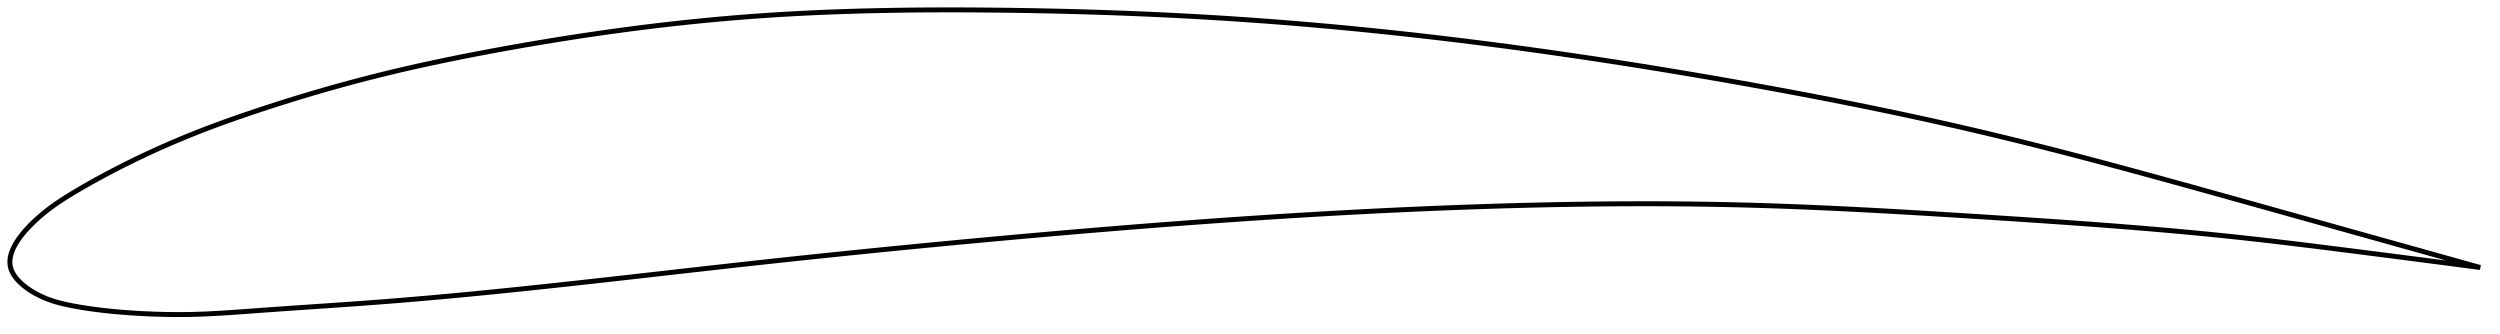 <?xml version="1.0" encoding="utf-8" ?>
<svg baseProfile="full" height="135.372" version="1.1" width="1012.273" xmlns="http://www.w3.org/2000/svg" xmlns:ev="http://www.w3.org/2001/xml-events" xmlns:xlink="http://www.w3.org/1999/xlink"><defs /><polygon fill="none" points="1004.273,108.313 1001.112,107.429 997.284,106.359 993.242,105.228 988.962,104.032 984.42,102.762 979.592,101.412 974.452,99.975 968.982,98.446 963.169,96.82 957.019,95.1 950.563,93.295 943.859,91.421 937.08,89.525 930.379,87.652 923.697,85.785 916.986,83.91 910.216,82.02 903.407,80.121 896.662,78.241 889.98,76.383 883.351,74.546 876.765,72.729 870.214,70.933 863.692,69.157 857.192,67.401 850.708,65.667 844.235,63.954 837.768,62.263 831.303,60.595 824.836,58.952 818.363,57.334 811.882,55.742 805.39,54.178 798.884,52.644 792.363,51.139 785.826,49.661 779.272,48.21 772.7,46.785 766.11,45.385 759.501,44.009 752.874,42.656 746.229,41.326 739.566,40.017 732.886,38.729 726.19,37.461 719.479,36.213 712.754,34.984 706.017,33.773 699.271,32.58 692.517,31.405 685.757,30.249 678.993,29.113 672.225,27.996 665.457,26.901 658.688,25.827 651.921,24.775 645.156,23.745 638.394,22.739 631.637,21.755 624.885,20.796 618.138,19.86 611.398,18.949 604.665,18.063 597.939,17.203 591.221,16.367 584.51,15.558 577.807,14.775 571.111,14.018 564.422,13.288 557.739,12.585 551.06,11.91 544.386,11.262 537.715,10.642 531.044,10.05 524.373,9.486 517.7,8.951 511.022,8.444 504.337,7.967 497.643,7.519 490.937,7.101 484.217,6.71 477.482,6.348 470.732,6.013 463.966,5.706 457.185,5.425 450.391,5.17 443.584,4.942 436.767,4.739 429.945,4.562 423.12,4.41 416.297,4.281 409.481,4.177 402.678,4.096 395.895,4.038 389.137,4.005 382.408,4.0 375.711,4.024 369.05,4.078 362.424,4.165 355.834,4.286 349.278,4.443 342.756,4.637 336.264,4.869 329.799,5.142 323.357,5.457 316.934,5.816 310.523,6.221 304.118,6.674 297.714,7.177 291.302,7.731 284.878,8.334 278.437,8.987 271.976,9.69 265.494,10.443 258.99,11.245 252.464,12.095 245.921,12.993 239.363,13.937 232.797,14.927 226.23,15.96 219.671,17.033 213.13,18.144 206.62,19.29 200.153,20.467 193.741,21.674 187.392,22.912 181.11,24.184 174.891,25.493 168.73,26.843 162.618,28.239 156.542,29.686 150.486,31.192 144.432,32.761 138.371,34.396 132.297,36.098 126.216,37.866 120.14,39.694 114.09,41.577 108.095,43.504 102.188,45.46 96.406,47.436 90.772,49.431 85.292,51.451 79.955,53.504 74.743,55.602 69.634,57.752 64.629,59.951 59.746,62.184 55.018,64.431 50.484,66.665 46.193,68.854 42.184,70.967 38.477,72.986 35.073,74.899 31.96,76.701 29.12,78.395 26.526,79.994 24.155,81.528 22,83.007 20.052,84.432 18.295,85.799 16.708,87.108 15.27,88.36 13.974,89.549 12.805,90.677 11.75,91.75 10.796,92.773 9.93,93.753 9.145,94.694 8.433,95.6 7.786,96.475 7.201,97.323 6.673,98.146 6.198,98.946 5.774,99.727 5.399,100.489 5.07,101.234 4.786,101.964 4.546,102.68 4.35,103.384 4.198,104.076 4.088,104.759 4.022,105.431 4.0,106.096 4.023,106.754 4.093,107.405 4.211,108.051 4.38,108.692 4.6,109.331 4.871,109.967 5.192,110.602 5.566,111.238 5.991,111.874 6.47,112.511 7.004,113.152 7.596,113.795 8.248,114.443 8.964,115.096 9.749,115.753 10.607,116.417 11.544,117.086 12.567,117.76 13.684,118.439 14.901,119.118 16.227,119.793 17.662,120.453 19.214,121.09 20.898,121.699 22.727,122.274 24.716,122.812 26.879,123.316 29.232,123.795 31.803,124.265 34.619,124.727 37.708,125.177 41.092,125.608 44.785,126.012 48.787,126.38 53.075,126.704 57.607,126.977 62.336,127.189 67.219,127.325 72.224,127.372 77.344,127.32 82.608,127.157 88.08,126.885 93.825,126.521 99.894,126.086 106.3,125.615 112.989,125.14 119.865,124.665 126.827,124.191 133.787,123.717 140.687,123.238 147.5,122.75 154.228,122.246 160.898,121.719 167.54,121.168 174.182,120.591 180.845,119.99 187.543,119.363 194.288,118.711 201.083,118.036 207.926,117.338 214.811,116.62 221.73,115.885 228.675,115.134 235.638,114.371 242.614,113.597 249.596,112.815 256.58,112.028 263.562,111.238 270.539,110.447 277.508,109.658 284.469,108.871 291.42,108.09 298.363,107.316 305.299,106.55 312.229,105.794 319.156,105.048 326.081,104.311 333.007,103.584 339.934,102.865 346.864,102.155 353.797,101.454 360.733,100.761 367.674,100.077 374.618,99.401 381.567,98.733 388.519,98.074 395.474,97.424 402.43,96.781 409.387,96.148 416.344,95.523 423.298,94.908 430.249,94.302 437.196,93.707 444.139,93.123 451.077,92.55 458.009,91.989 464.936,91.44 471.858,90.904 478.773,90.38 485.684,89.869 492.591,89.372 499.493,88.889 506.392,88.42 513.289,87.966 520.185,87.526 527.079,87.102 533.973,86.693 540.866,86.3 547.758,85.924 554.648,85.565 561.536,85.223 568.421,84.899 575.301,84.593 582.176,84.306 589.043,84.038 595.901,83.79 602.747,83.561 609.579,83.353 616.395,83.166 623.193,83 629.972,82.857 636.732,82.737 643.473,82.641 650.197,82.568 656.905,82.521 663.598,82.5 670.28,82.504 676.954,82.536 683.623,82.595 690.293,82.683 696.967,82.8 703.652,82.947 710.355,83.126 717.08,83.335 723.834,83.573 730.621,83.839 737.444,84.132 744.305,84.449 751.204,84.789 758.14,85.151 765.11,85.533 772.109,85.932 779.132,86.346 786.17,86.774 793.212,87.211 800.248,87.656 807.263,88.105 814.243,88.557 821.178,89.013 828.06,89.475 834.883,89.945 841.648,90.424 848.355,90.915 855.009,91.418 861.617,91.936 868.186,92.472 874.728,93.028 881.253,93.606 887.776,94.209 894.313,94.842 900.885,95.507 907.512,96.211 914.218,96.954 921.015,97.737 927.891,98.554 934.814,99.397 941.725,100.256 948.543,101.115 955.179,101.958 961.552,102.772 967.604,103.548 973.312,104.282 978.676,104.975 983.709,105.627 988.434,106.241 992.876,106.82 997.062,107.367 1001.016,107.885 1004.273,108.313" stroke="black" stroke-width="2.0" /></svg>